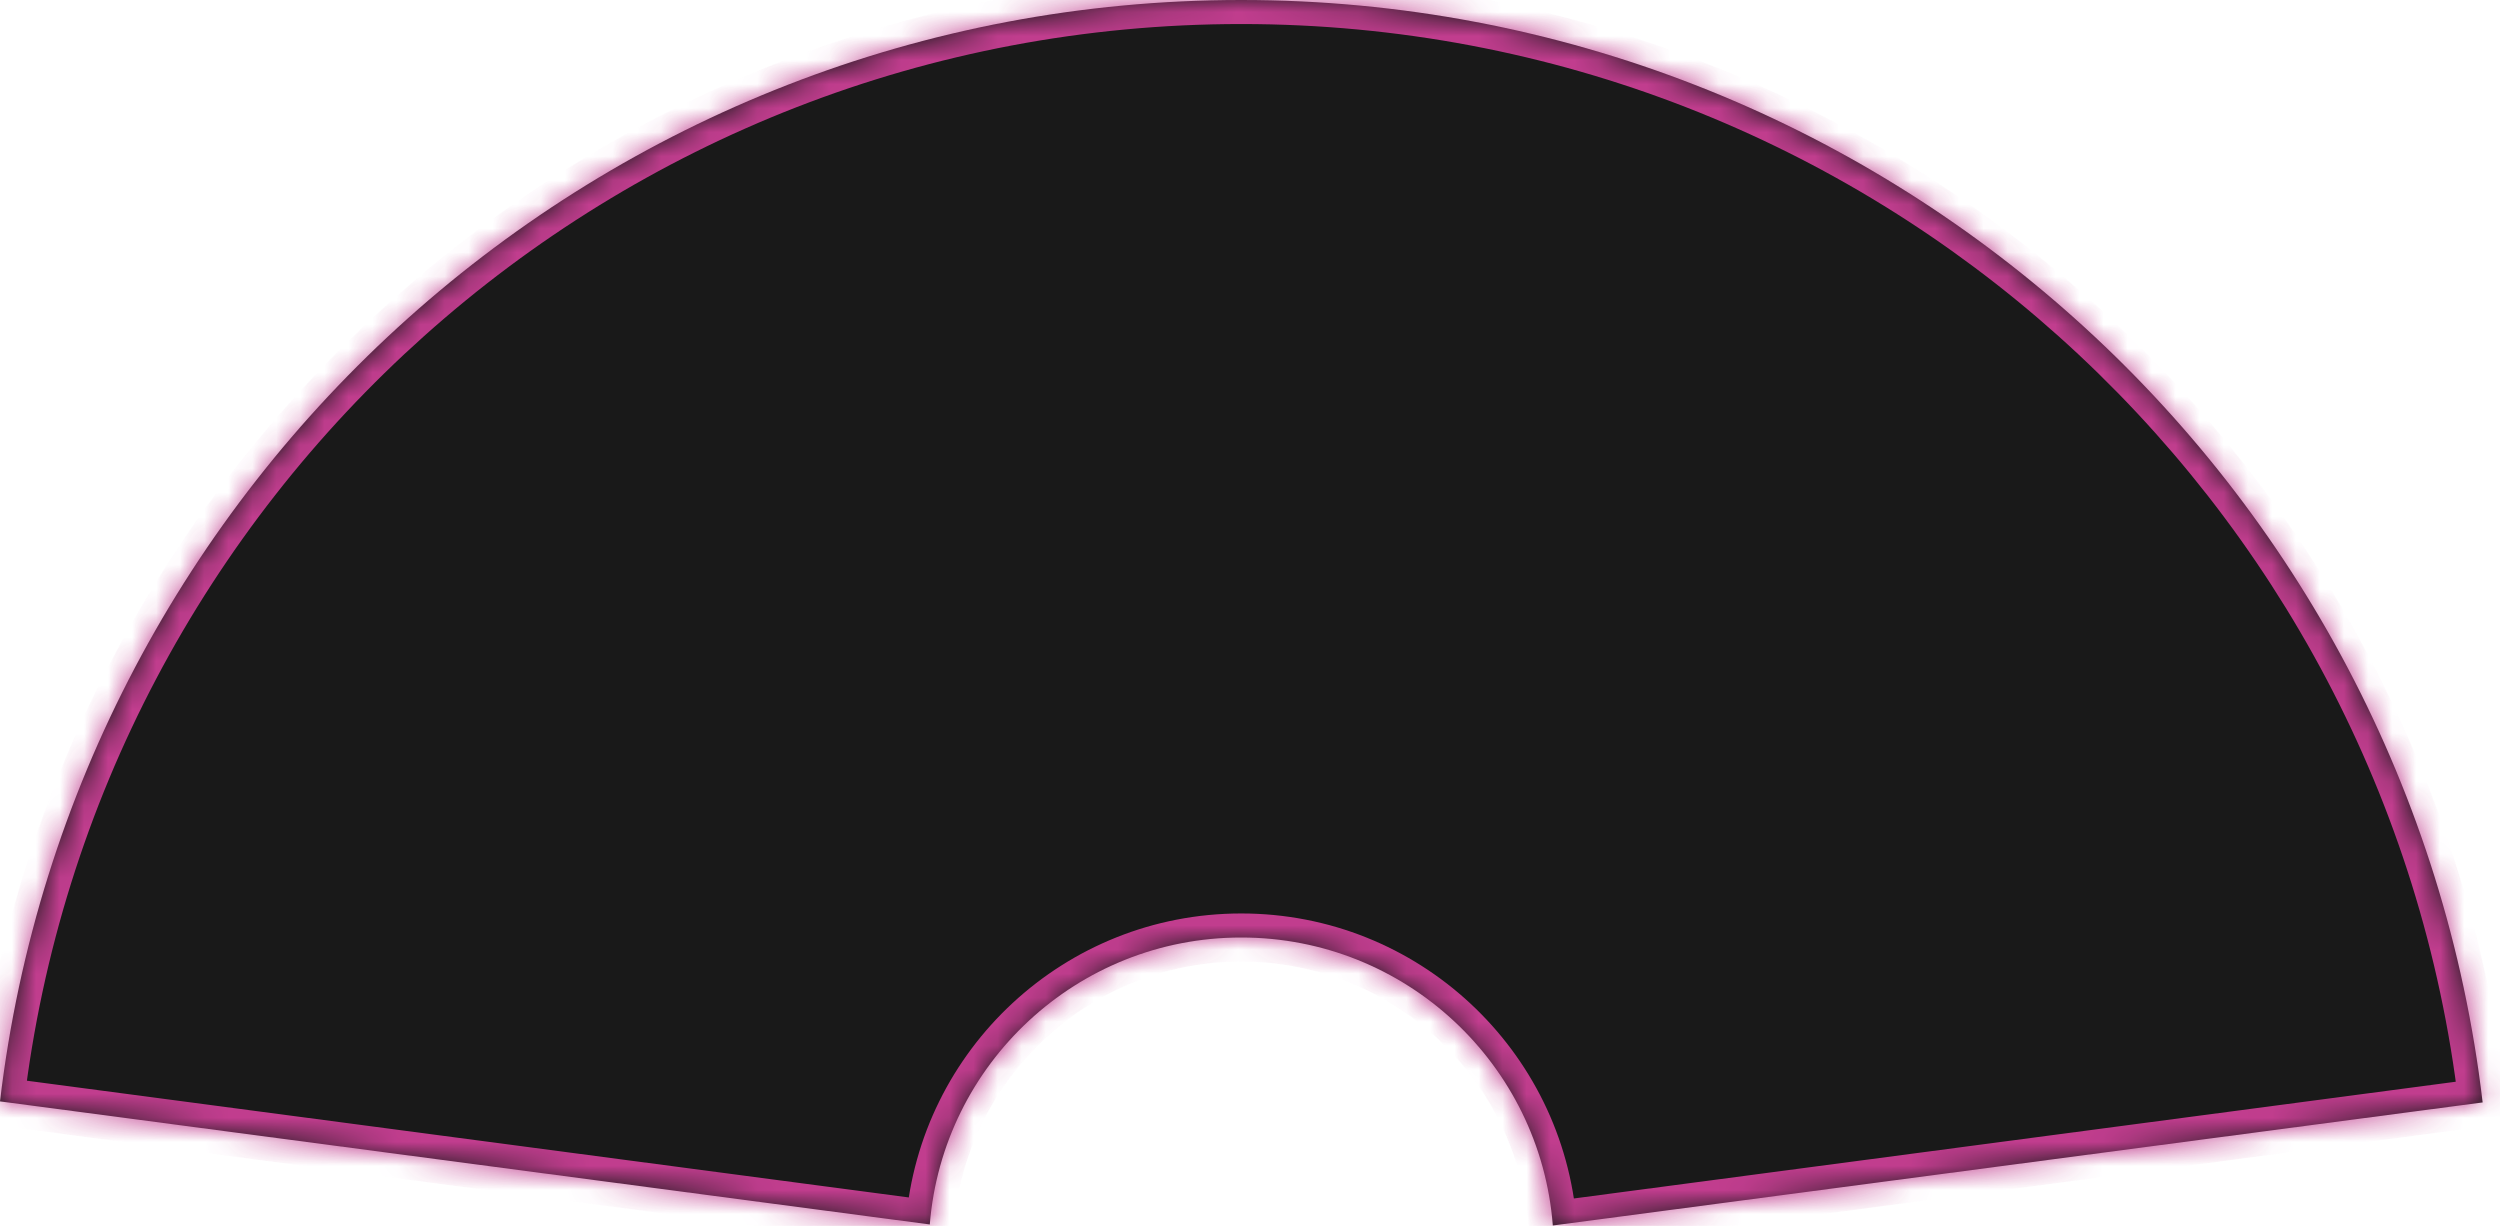 <svg width="104" height="51" viewBox="0 0 104 51" fill="none" xmlns="http://www.w3.org/2000/svg">
<g opacity="0.9">
<mask id="path-1-inside-1_3674_20861" fill="white">
<path fill-rule="evenodd" clip-rule="evenodd" d="M0 45.818C3.057 20.013 25.009 0 51.636 0C78.278 0 100.24 20.035 103.278 45.861L64.597 50.981C64.077 44.278 58.473 39 51.636 39C44.814 39 39.219 44.255 38.679 50.938L0 45.818Z"/>
</mask>
<path fill-rule="evenodd" clip-rule="evenodd" d="M0 45.818C3.057 20.013 25.009 0 51.636 0C78.278 0 100.24 20.035 103.278 45.861L64.597 50.981C64.077 44.278 58.473 39 51.636 39C44.814 39 39.219 44.255 38.679 50.938L0 45.818Z" fill="black"/>
<path d="M0 45.818L-0.993 45.7L-1.109 46.68L-0.131 46.809L0 45.818ZM103.278 45.861L103.409 46.852L104.386 46.723L104.271 45.744L103.278 45.861ZM64.597 50.981L63.6 51.058L63.682 52.111L64.728 51.972L64.597 50.981ZM38.679 50.938L38.548 51.929L39.591 52.068L39.676 51.019L38.679 50.938ZM51.636 -1C24.497 -1 2.123 19.398 -0.993 45.7L0.993 45.936C3.991 20.628 25.522 1 51.636 1V-1ZM104.271 45.744C101.175 19.421 78.791 -1 51.636 -1V1C77.765 1 99.306 20.65 102.285 45.977L104.271 45.744ZM103.147 44.869L64.466 49.99L64.728 51.972L103.409 46.852L103.147 44.869ZM65.594 50.904C65.034 43.684 58.999 38 51.636 38V40C57.947 40 63.12 44.871 63.6 51.058L65.594 50.904ZM51.636 38C44.289 38 38.264 43.659 37.682 50.858L39.676 51.019C40.175 44.851 45.339 40 51.636 40V38ZM38.81 49.947L0.131 44.827L-0.131 46.809L38.548 51.929L38.81 49.947Z" fill="#BA2882" mask="url(#path-1-inside-1_3674_20861)"/>
</g>
</svg>
